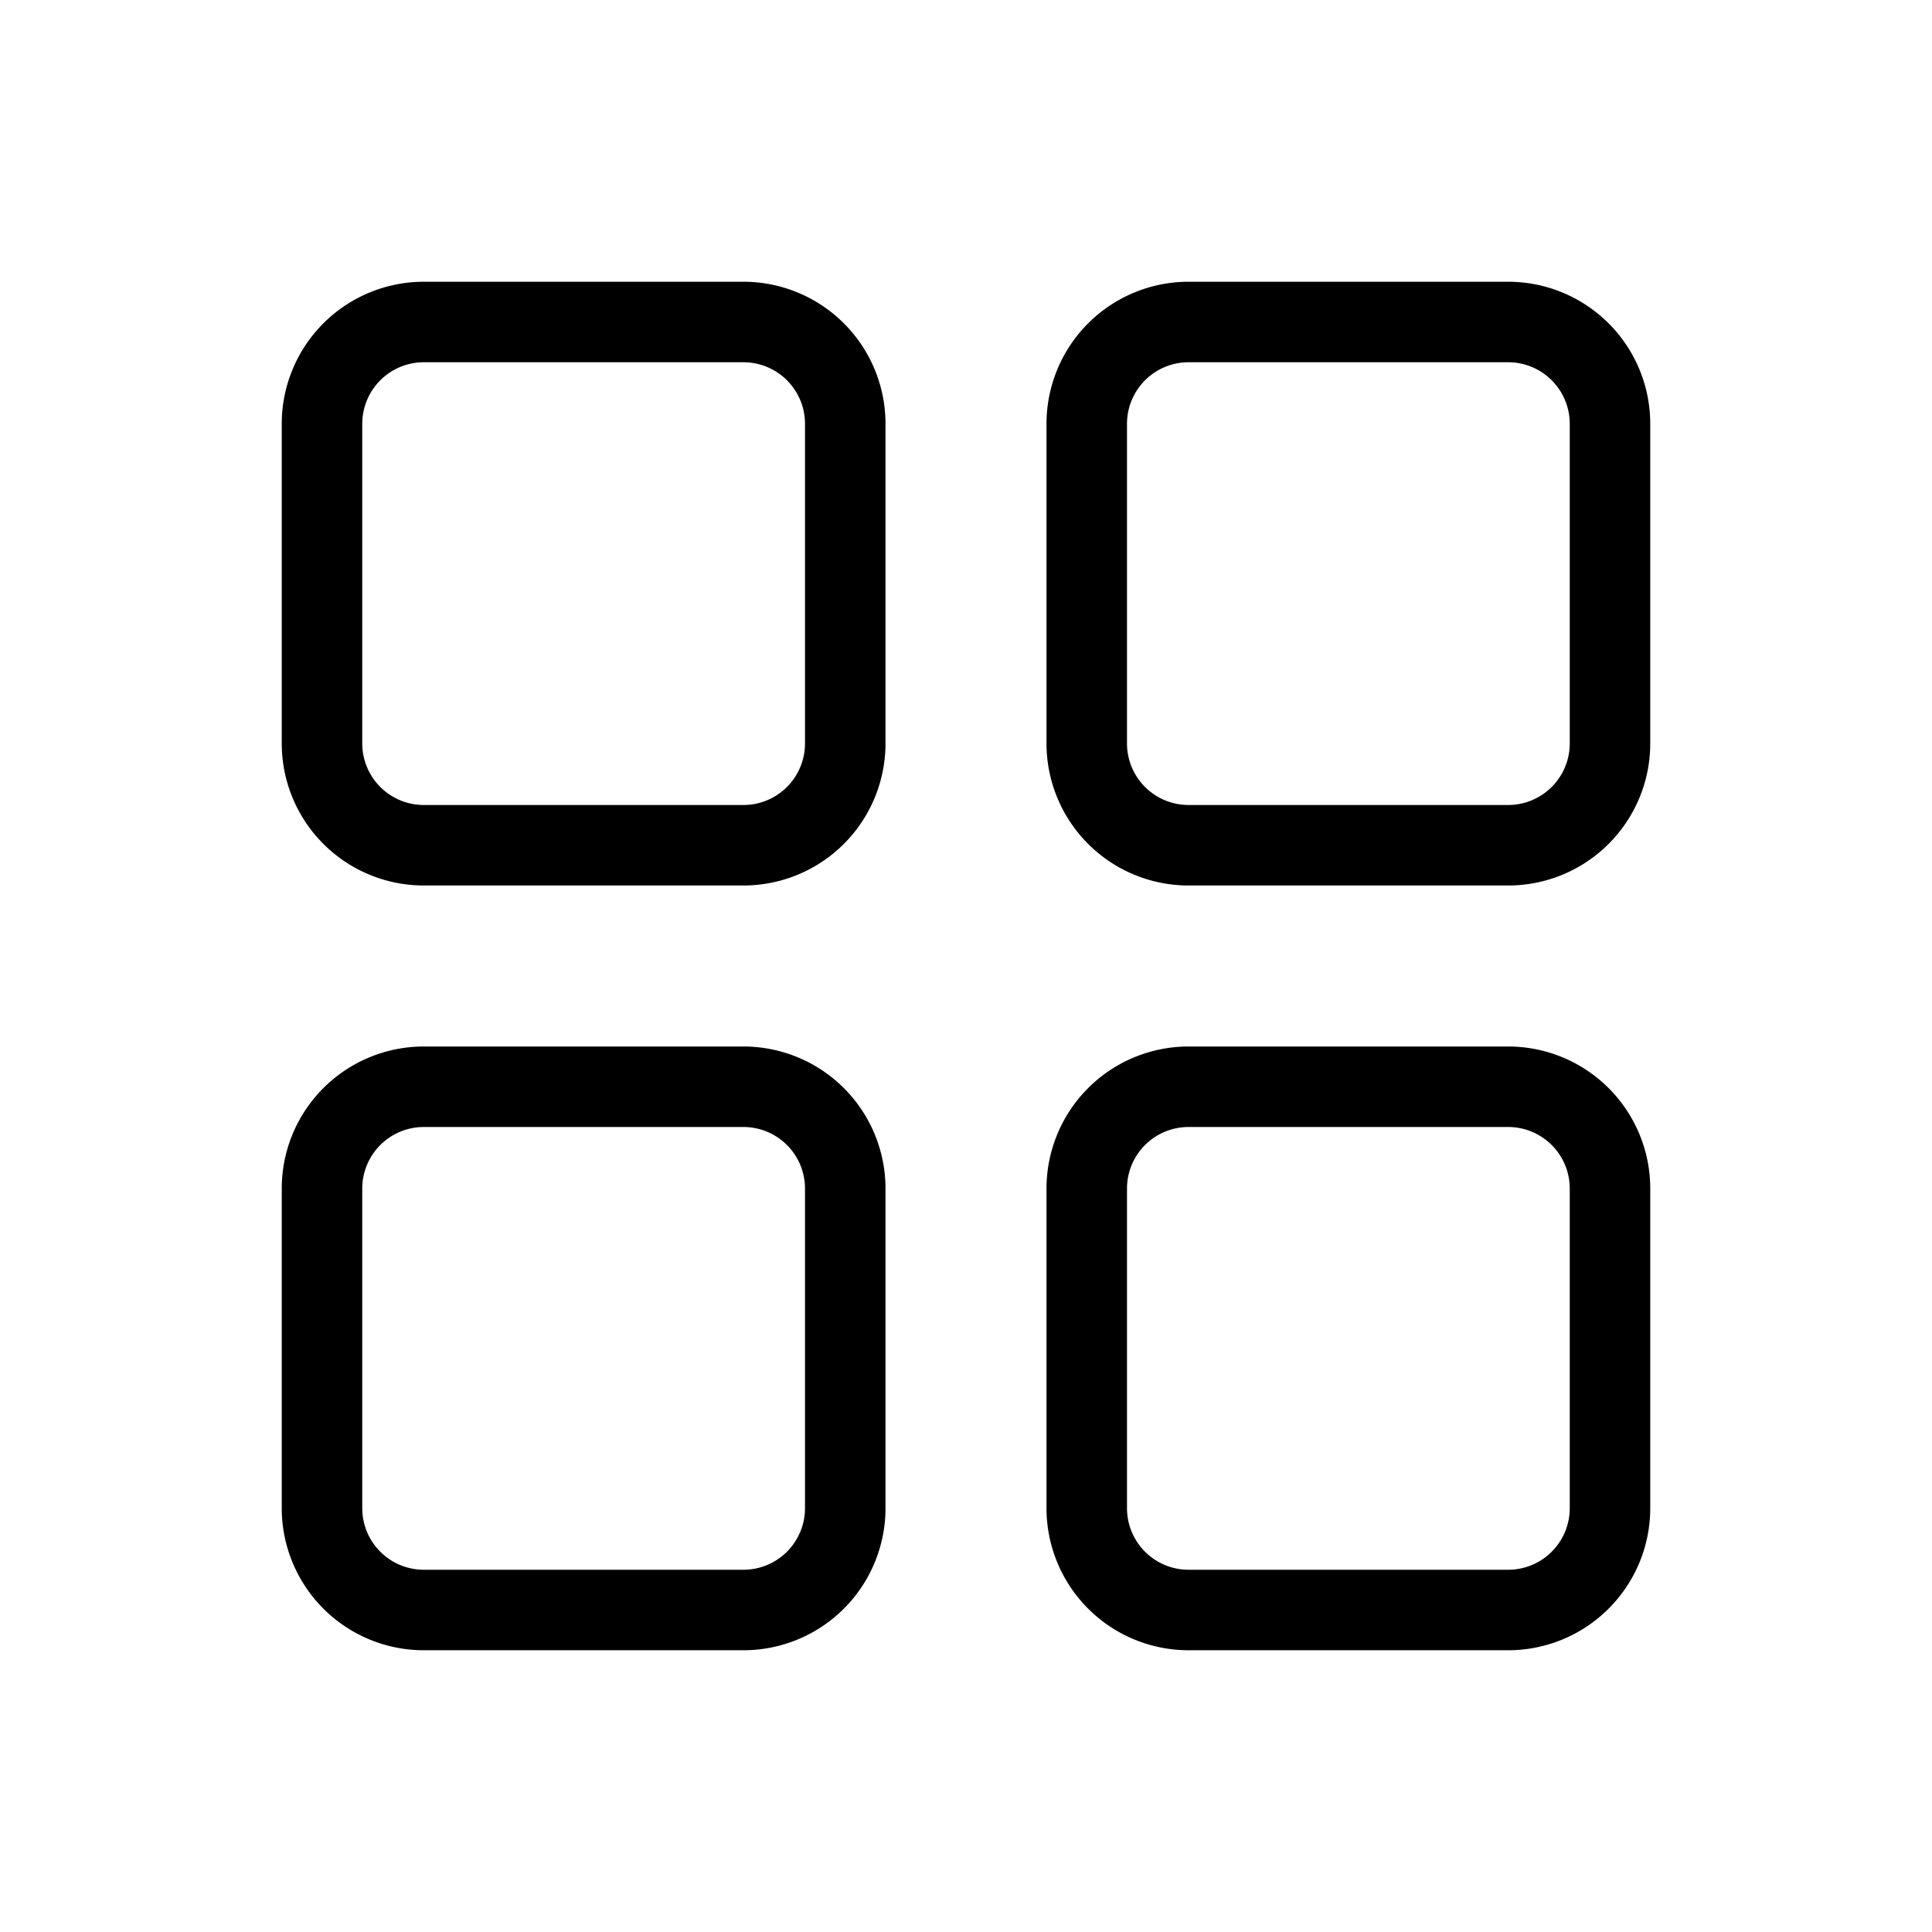 <svg xmlns="http://www.w3.org/2000/svg" viewBox="0 0 24 24"><title>Untitled-3</title><path d="M20.5,5.265A1.765,1.765,0,0,0,18.735,3.5h-3.97A1.765,1.765,0,0,0,13,5.265V9.235A1.765,1.765,0,0,0,14.765,11h3.97A1.765,1.765,0,0,0,20.5,9.235V5.265Zm-1,3.97a0.765,0.765,0,0,1-.765.765h-3.97A0.765,0.765,0,0,1,14,9.235V5.265A0.765,0.765,0,0,1,14.765,4.5h3.97a0.765,0.765,0,0,1,.765.765v3.97Z"/><path d="M11,5.265A1.765,1.765,0,0,0,9.235,3.5H5.265A1.765,1.765,0,0,0,3.5,5.265V9.235A1.765,1.765,0,0,0,5.265,11h3.97A1.765,1.765,0,0,0,11,9.235V5.265Zm-1,3.97A0.765,0.765,0,0,1,9.235,10H5.265A0.765,0.765,0,0,1,4.5,9.235V5.265A0.765,0.765,0,0,1,5.265,4.5h3.97A0.765,0.765,0,0,1,10,5.265v3.97Z"/><path d="M20.5,14.765A1.765,1.765,0,0,0,18.735,13h-3.97A1.765,1.765,0,0,0,13,14.765v3.97A1.765,1.765,0,0,0,14.765,20.5h3.97A1.765,1.765,0,0,0,20.5,18.735v-3.97Zm-1,3.97a0.765,0.765,0,0,1-.765.765h-3.97A0.765,0.765,0,0,1,14,18.735v-3.97A0.765,0.765,0,0,1,14.765,14h3.97a0.765,0.765,0,0,1,.765.765v3.971Z"/><path d="M11,14.765A1.765,1.765,0,0,0,9.235,13H5.265A1.765,1.765,0,0,0,3.5,14.765v3.97A1.765,1.765,0,0,0,5.265,20.5h3.97A1.765,1.765,0,0,0,11,18.735v-3.97Zm-1,3.97a0.765,0.765,0,0,1-.765.765H5.265A0.765,0.765,0,0,1,4.5,18.735v-3.97A0.765,0.765,0,0,1,5.265,14h3.97a0.765,0.765,0,0,1,.765.765v3.971Z"/></svg>